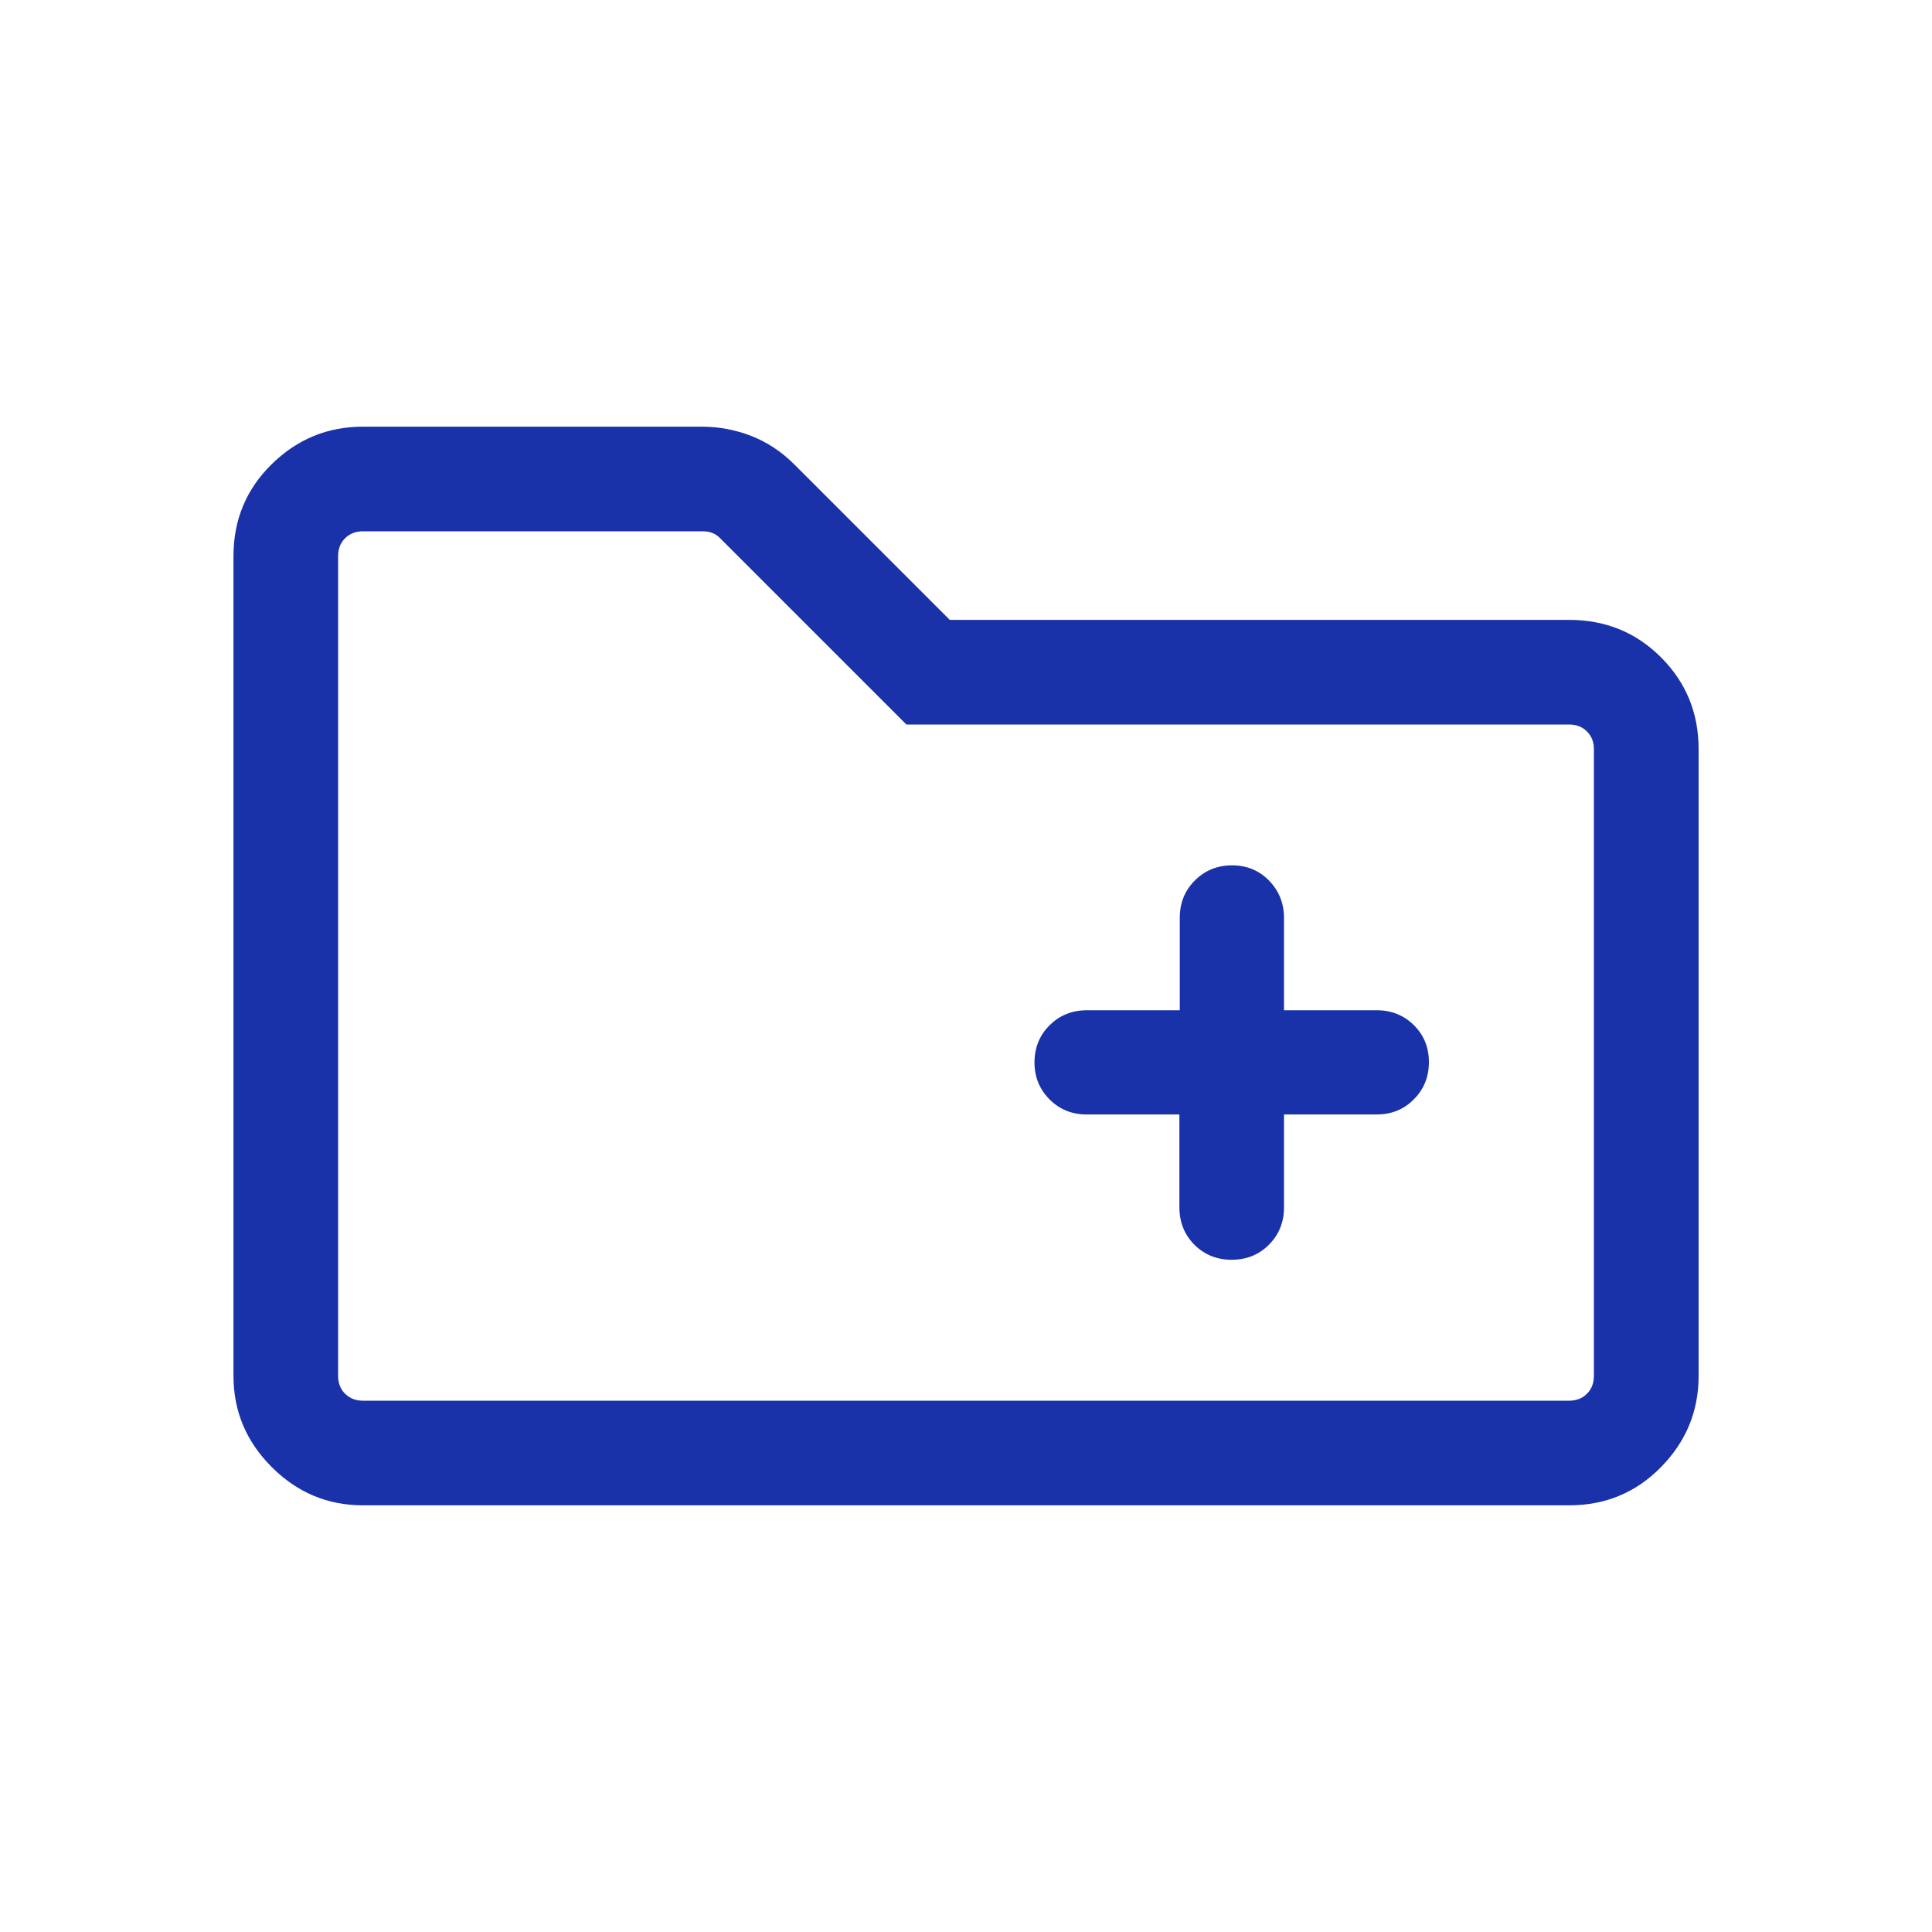 <svg width="20" height="20" viewBox="0 0 20 20" fill="none" xmlns="http://www.w3.org/2000/svg">
<mask id="mask0_3438_17453" style="mask-type:alpha" maskUnits="userSpaceOnUse" x="0" y="0" width="20" height="20">
<rect width="20" height="20" fill="#D9D9D9"/>
</mask>
<g mask="url(#mask0_3438_17453)">
<path d="M3.757 15.583C3.391 15.583 3.077 15.451 2.813 15.187C2.549 14.923 2.417 14.609 2.417 14.243V5.756C2.417 5.381 2.549 5.064 2.813 4.805C3.077 4.546 3.391 4.417 3.757 4.417H7.264C7.442 4.417 7.613 4.449 7.777 4.513C7.942 4.577 8.093 4.677 8.229 4.814L9.832 6.417H16.244C16.619 6.417 16.936 6.546 17.195 6.805C17.454 7.064 17.584 7.381 17.584 7.756V14.243C17.584 14.609 17.454 14.923 17.195 15.187C16.936 15.451 16.619 15.583 16.244 15.583H3.757ZM3.757 14.5H16.244C16.319 14.5 16.38 14.476 16.428 14.428C16.476 14.38 16.5 14.318 16.5 14.243V7.756C16.5 7.681 16.476 7.62 16.428 7.572C16.38 7.524 16.319 7.5 16.244 7.5H9.383L7.455 5.572C7.429 5.545 7.401 5.527 7.371 5.516C7.342 5.505 7.311 5.5 7.279 5.5H3.757C3.682 5.5 3.621 5.524 3.572 5.572C3.524 5.62 3.5 5.681 3.5 5.756V14.243C3.5 14.318 3.524 14.38 3.572 14.428C3.621 14.476 3.682 14.5 3.757 14.5ZM12.209 11.537V12.497C12.209 12.652 12.261 12.781 12.364 12.885C12.468 12.989 12.597 13.041 12.75 13.041C12.904 13.041 13.033 12.989 13.136 12.885C13.24 12.781 13.292 12.652 13.292 12.497V11.537H14.25C14.404 11.537 14.533 11.485 14.636 11.38C14.74 11.276 14.792 11.148 14.792 10.995C14.792 10.843 14.74 10.715 14.636 10.612C14.533 10.51 14.404 10.458 14.25 10.458H13.292V9.504C13.292 9.352 13.241 9.223 13.138 9.117C13.035 9.011 12.907 8.958 12.755 8.958C12.602 8.958 12.474 9.01 12.37 9.114C12.266 9.217 12.213 9.346 12.213 9.5V10.458H11.253C11.098 10.458 10.969 10.51 10.865 10.614C10.761 10.717 10.709 10.846 10.709 11C10.709 11.149 10.761 11.276 10.864 11.38C10.968 11.485 11.097 11.537 11.25 11.537H12.209Z" fill="#1931A9"/>
</g>
</svg>
